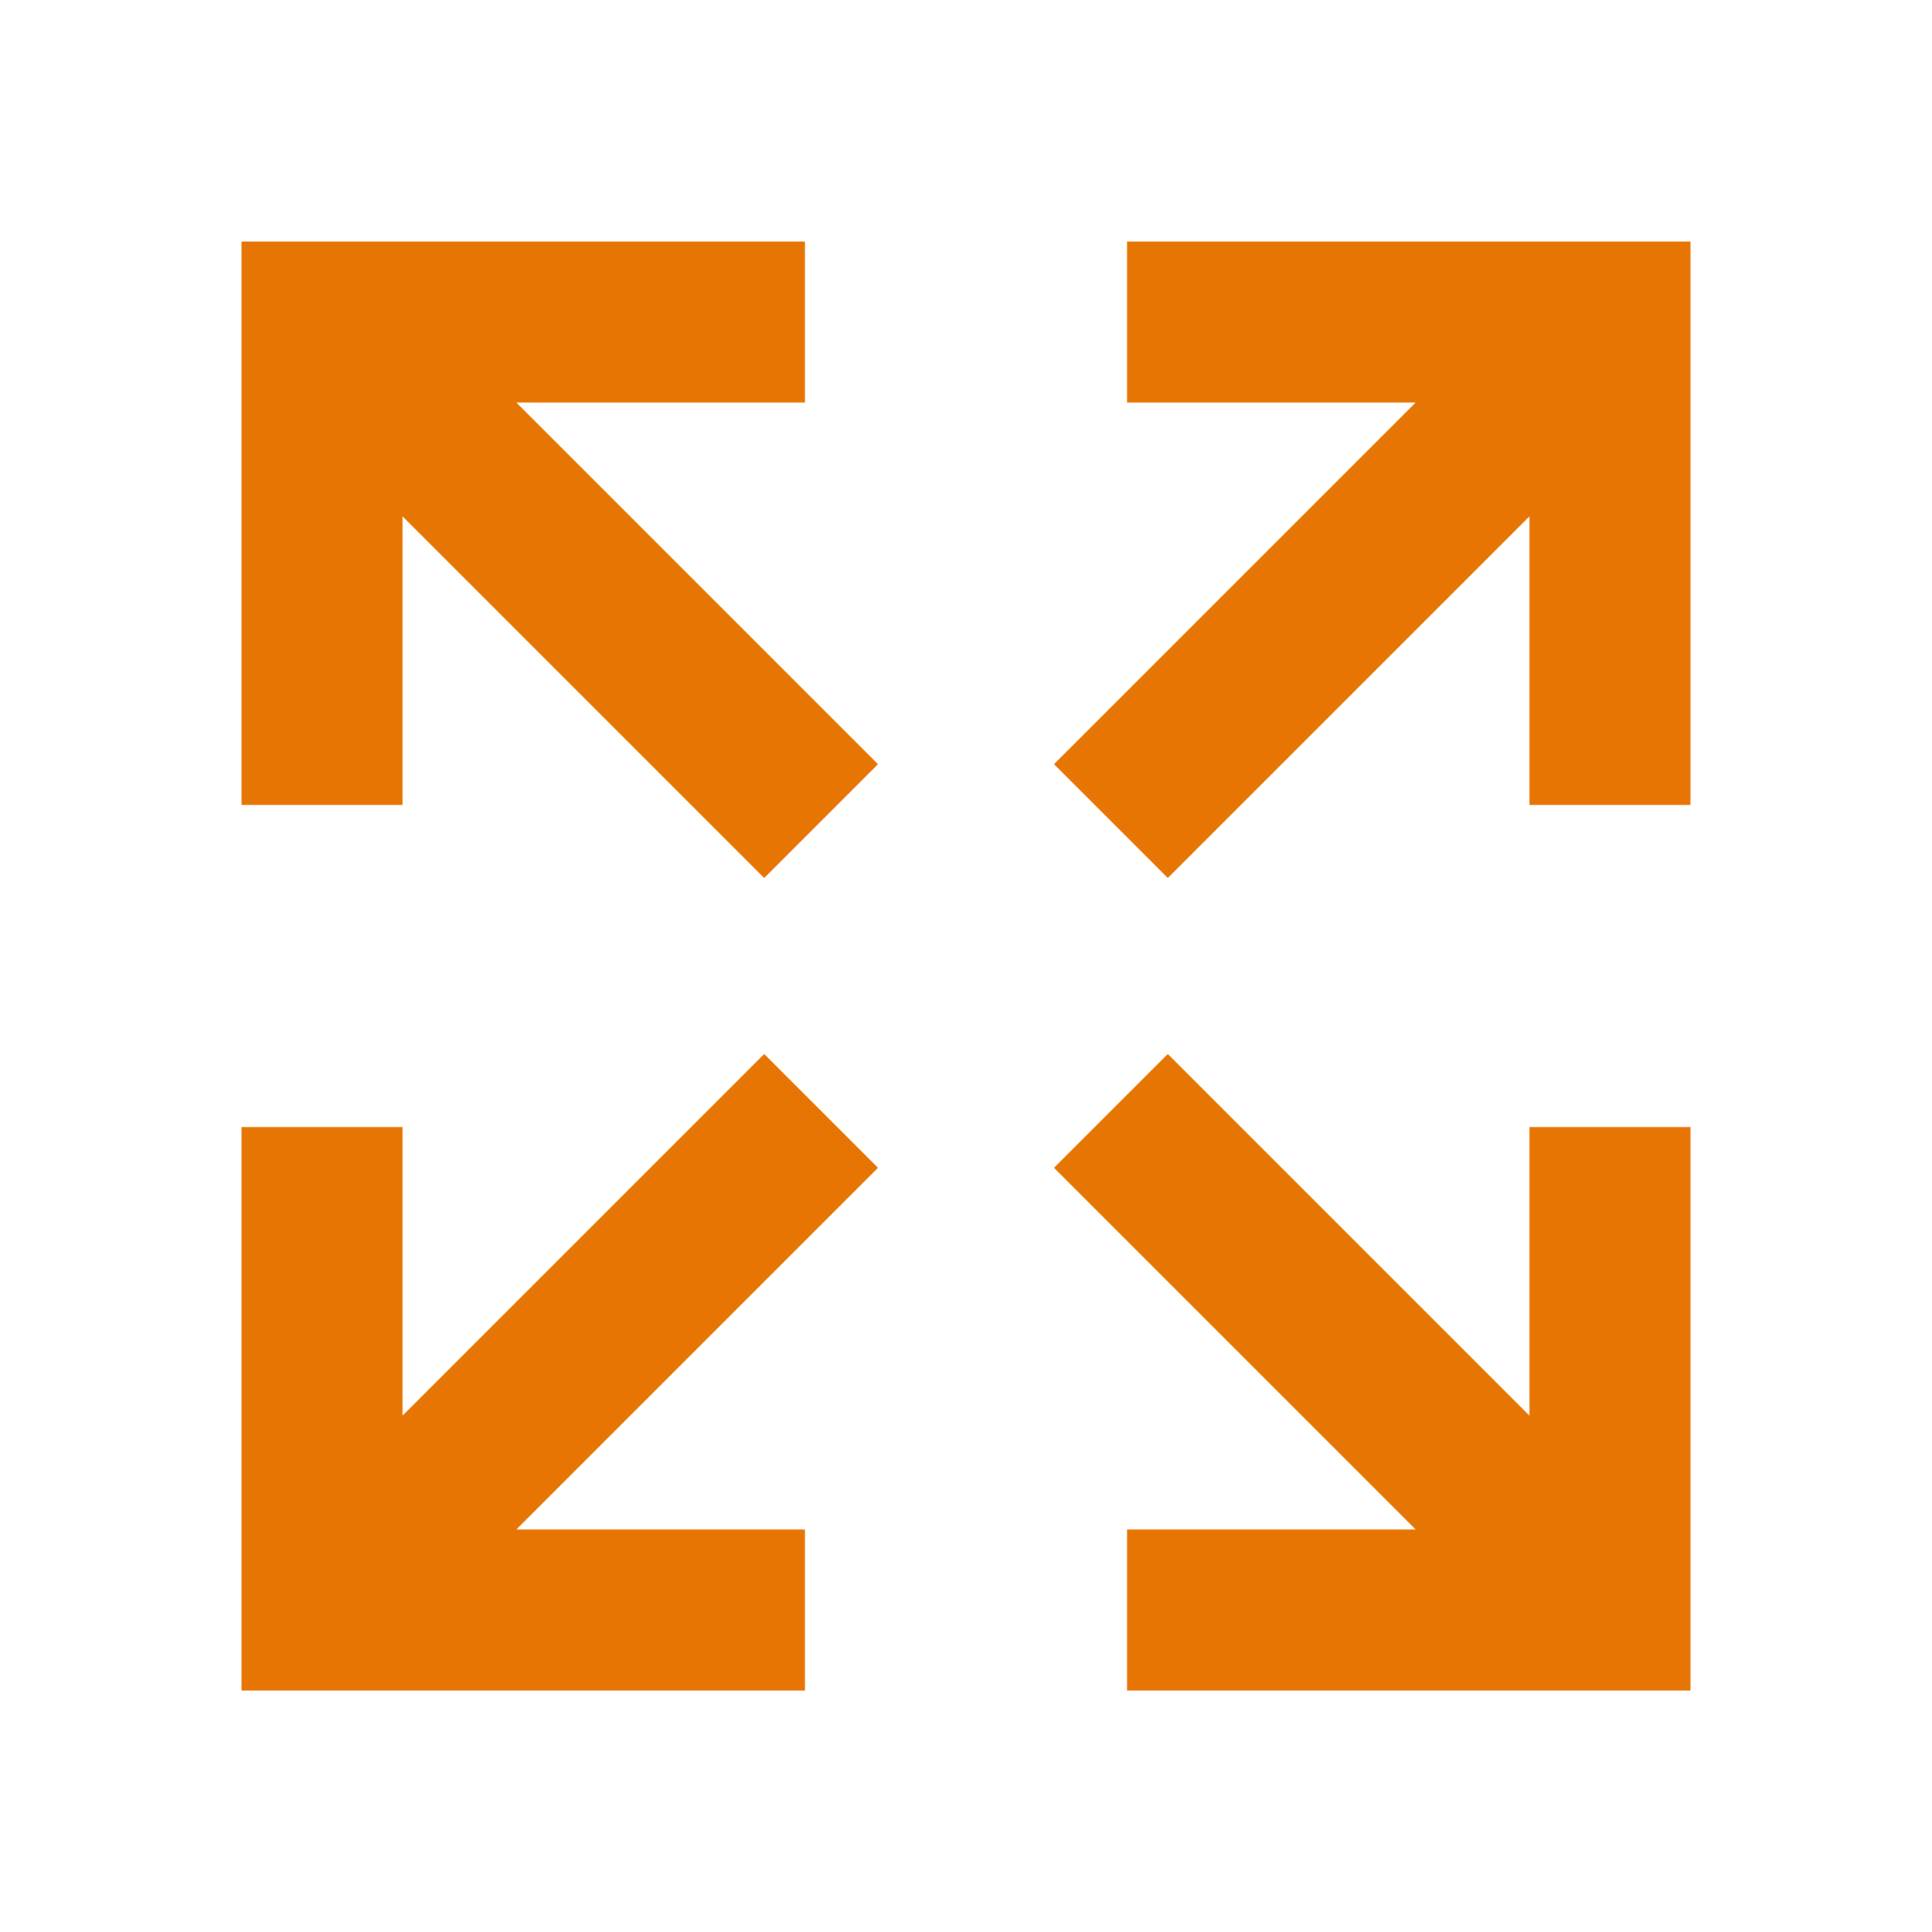 <?xml version="1.0" encoding="utf-8"?>
<!DOCTYPE svg PUBLIC "-//W3C//DTD SVG 1.1//EN" "http://www.w3.org/Graphics/SVG/1.1/DTD/svg11.dtd">
<svg xmlns="http://www.w3.org/2000/svg" xmlns:xlink="http://www.w3.org/1999/xlink" version="1.1" baseProfile="full" width="24" height="24" viewBox="0 0 24.00 24.00" enable-background="new 0 0 24.00 24.00" xml:space="preserve">
	<path fill="#E77504" fill-opacity="1" stroke-width="0.2" stroke-linejoin="round" d="M 9.493,13.093L 10.907,14.507L 6.414,19L 10,19L 10,21L 3,21L 3,14L 5,14L 5,17.586L 9.493,13.093 Z M 10.907,9.493L 9.493,10.907L 5,6.414L 5,10L 3,10L 3,3L 10,3L 10,5L 6.414,5L 10.907,9.493 Z M 14.507,13.093L 19,17.586L 19,14L 21,14L 21,21L 14,21L 14,19L 17.586,19L 13.093,14.507L 14.507,13.093 Z M 13.093,9.493L 17.586,5L 14,5L 14,3L 21,3L 21,10L 19,10L 19,6.414L 14.507,10.907L 13.093,9.493 Z "/>
</svg>
